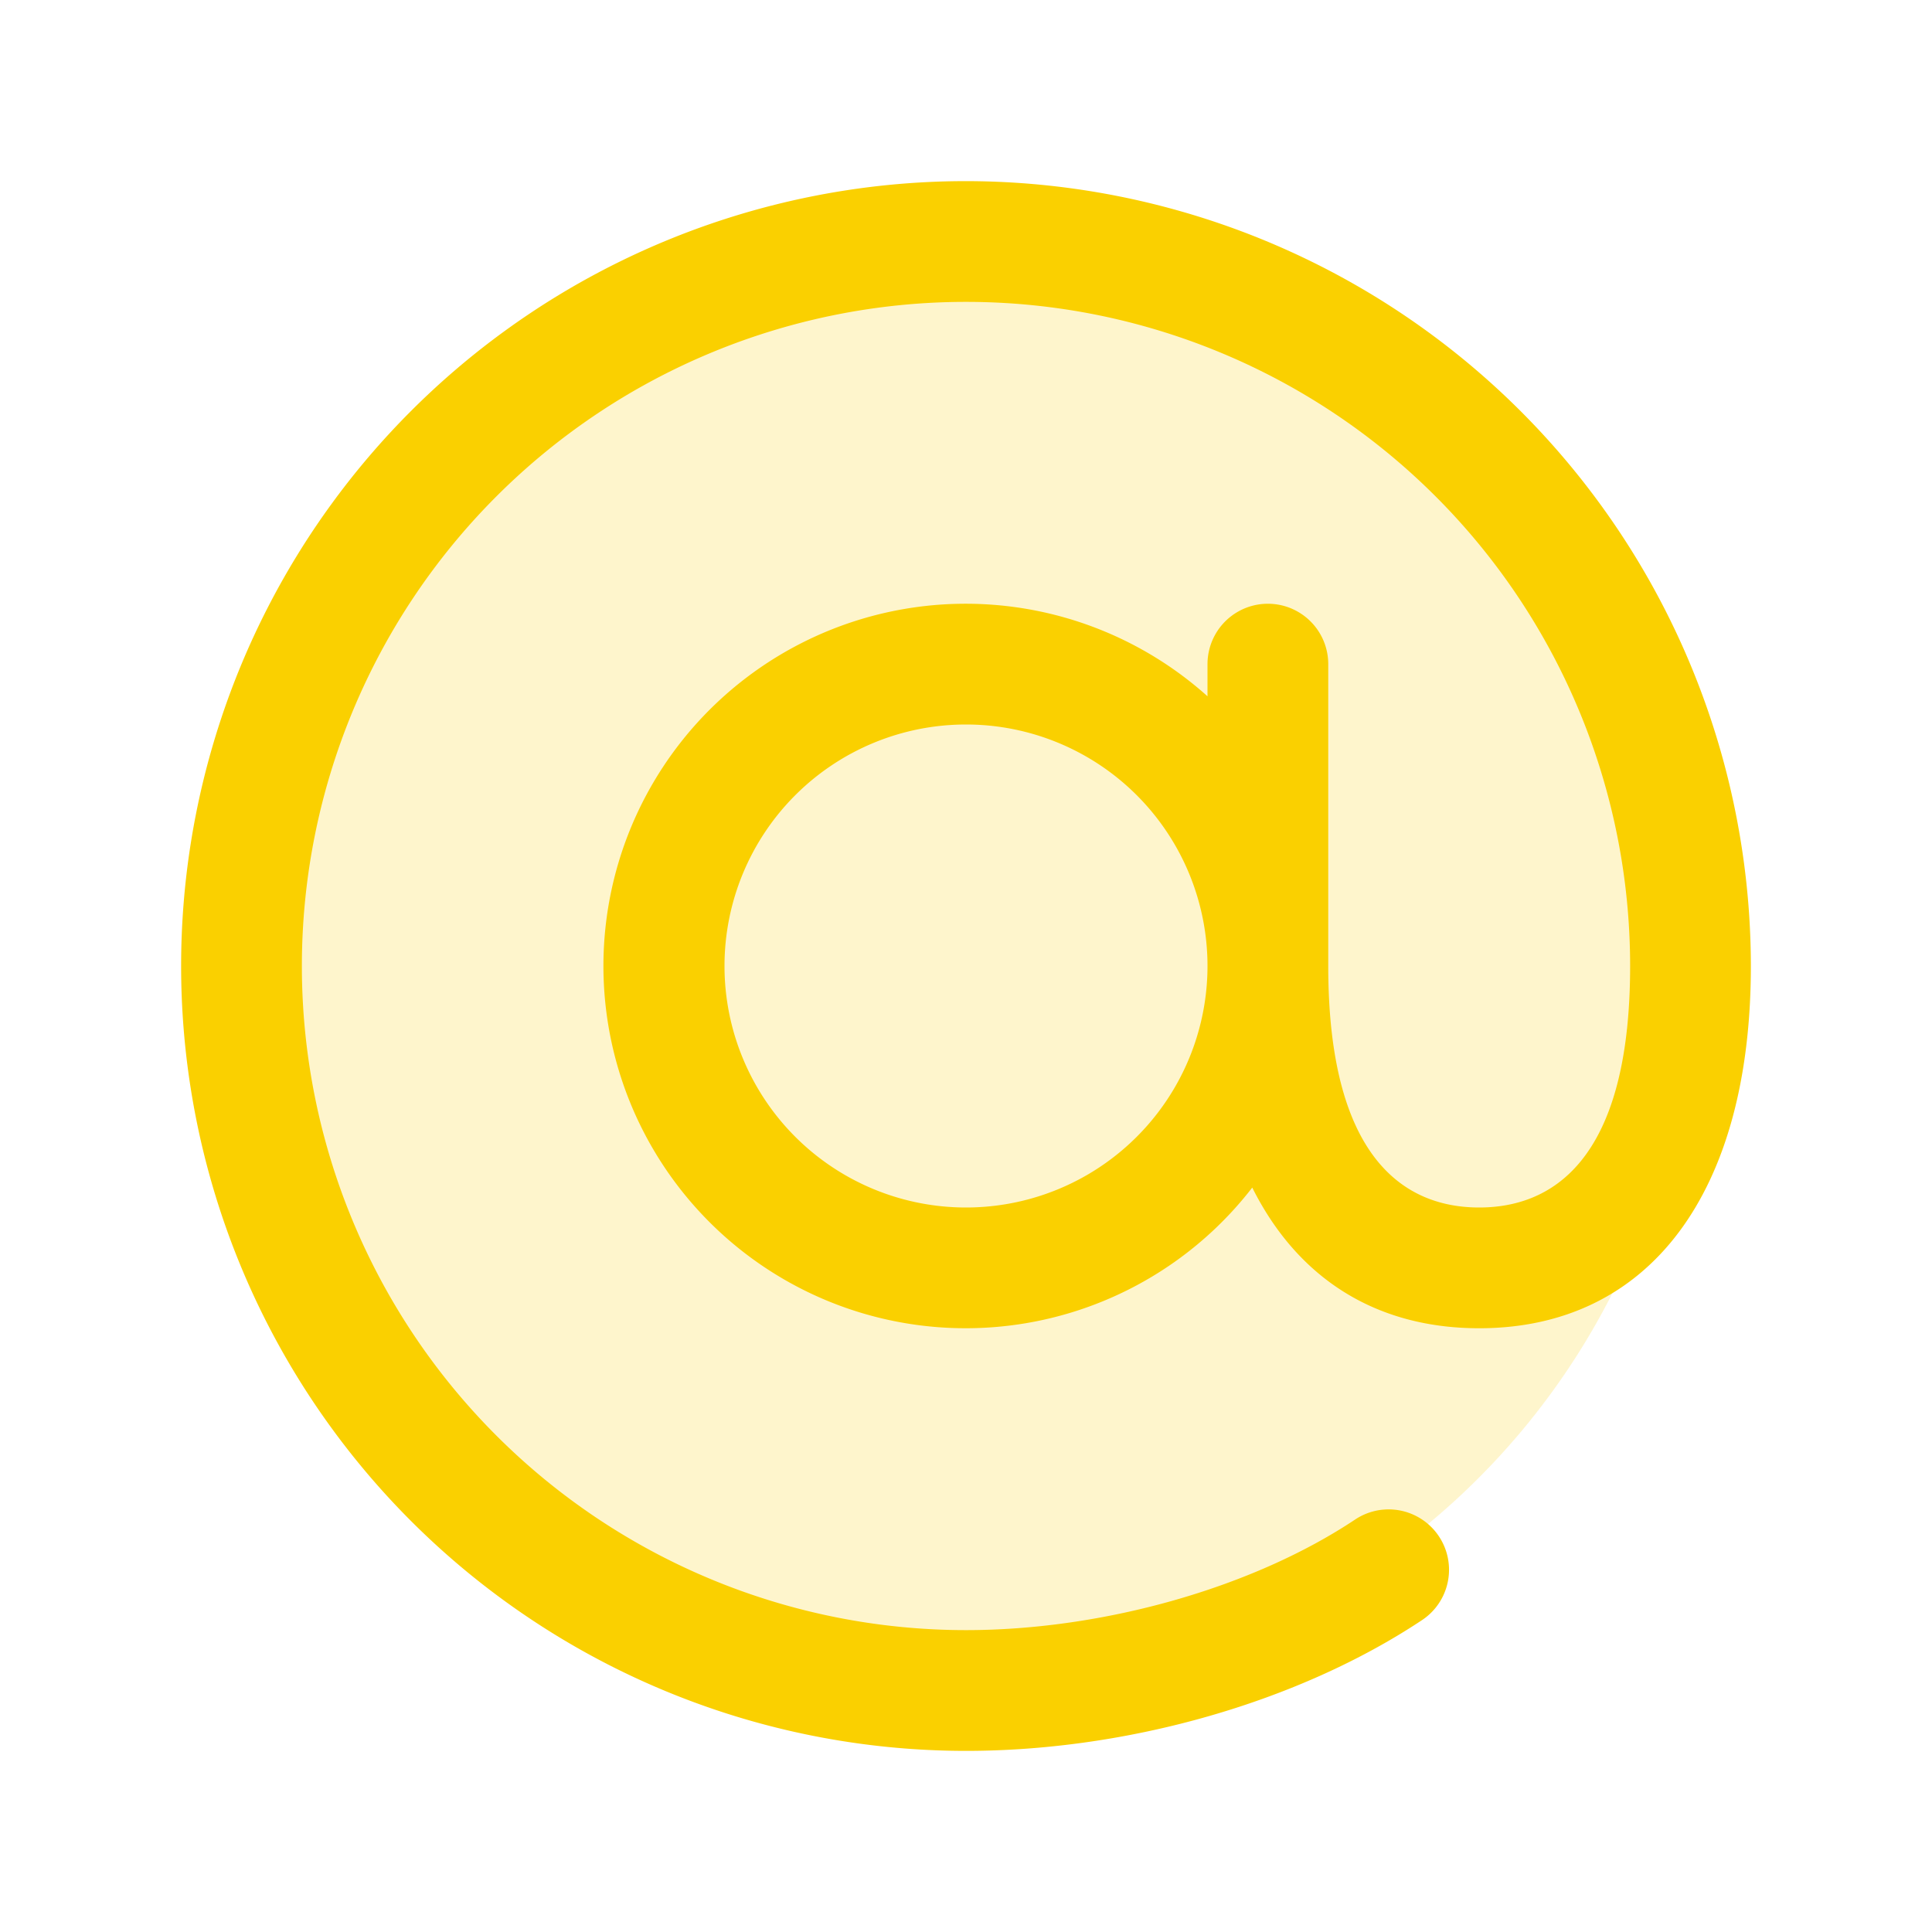 <svg xmlns="http://www.w3.org/2000/svg" viewBox="0 0 256 256" fill="#FAD000"><path d="M224,128a96,96,0,1,1-96-96A96,96,0,0,1,224,128Z" opacity="0.2"/><path d="M128,24a104,104,0,0,0,0,208c21.51,0,44.1-6.48,60.43-17.33a8,8,0,0,0-8.86-13.33C166,210.38,146.21,216,128,216a88,88,0,1,1,88-88c0,26.45-10.88,32-20,32s-20-5.55-20-32V88a8,8,0,0,0-16,0v4.26a48,48,0,1,0,5.93,65.1c6,12,16.35,18.64,30.07,18.64,22.54,0,36-17.94,36-48A104.11,104.11,0,0,0,128,24Zm0,136a32,32,0,1,1,32-32A32,32,0,0,1,128,160Z"/></svg>